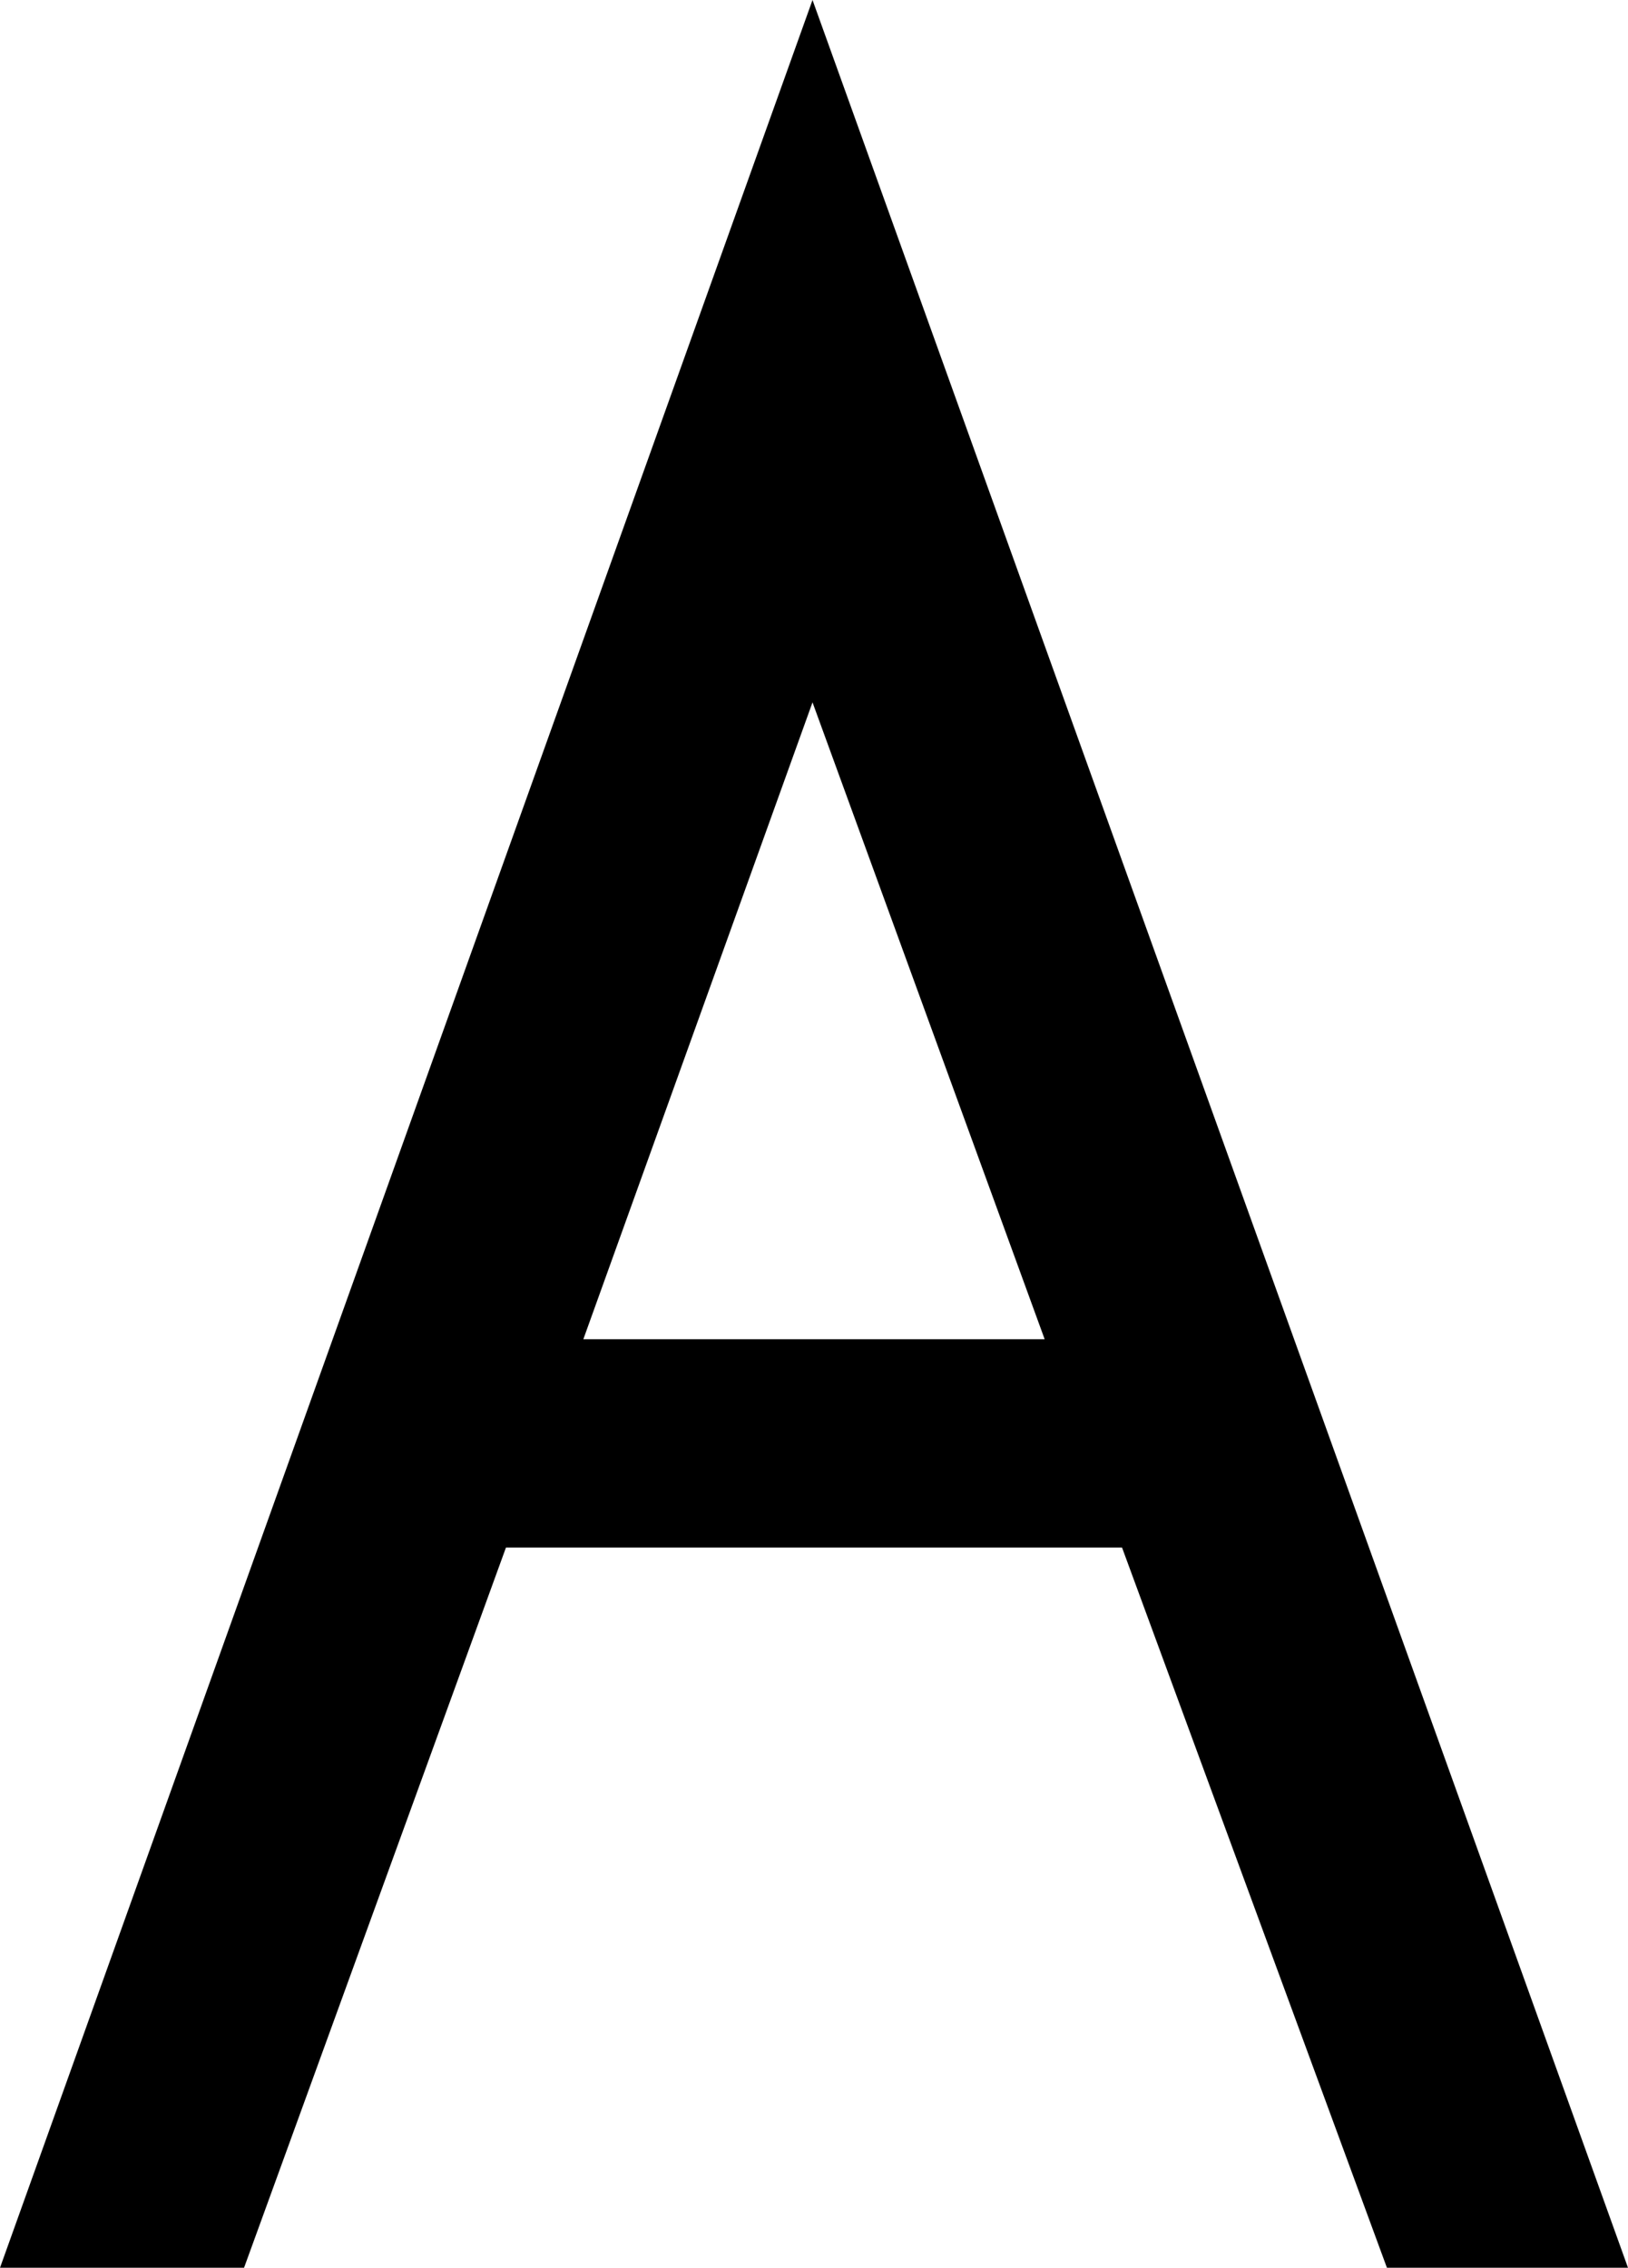 <svg xmlns="http://www.w3.org/2000/svg" xmlns:xlink="http://www.w3.org/1999/xlink" width="547" height="762" viewBox="0 0 547 762"><path fill="currentColor" d="M547 762h-81l-89-242H170L82 762H0L273 0zM273 236l-77 214h155z"/></svg>